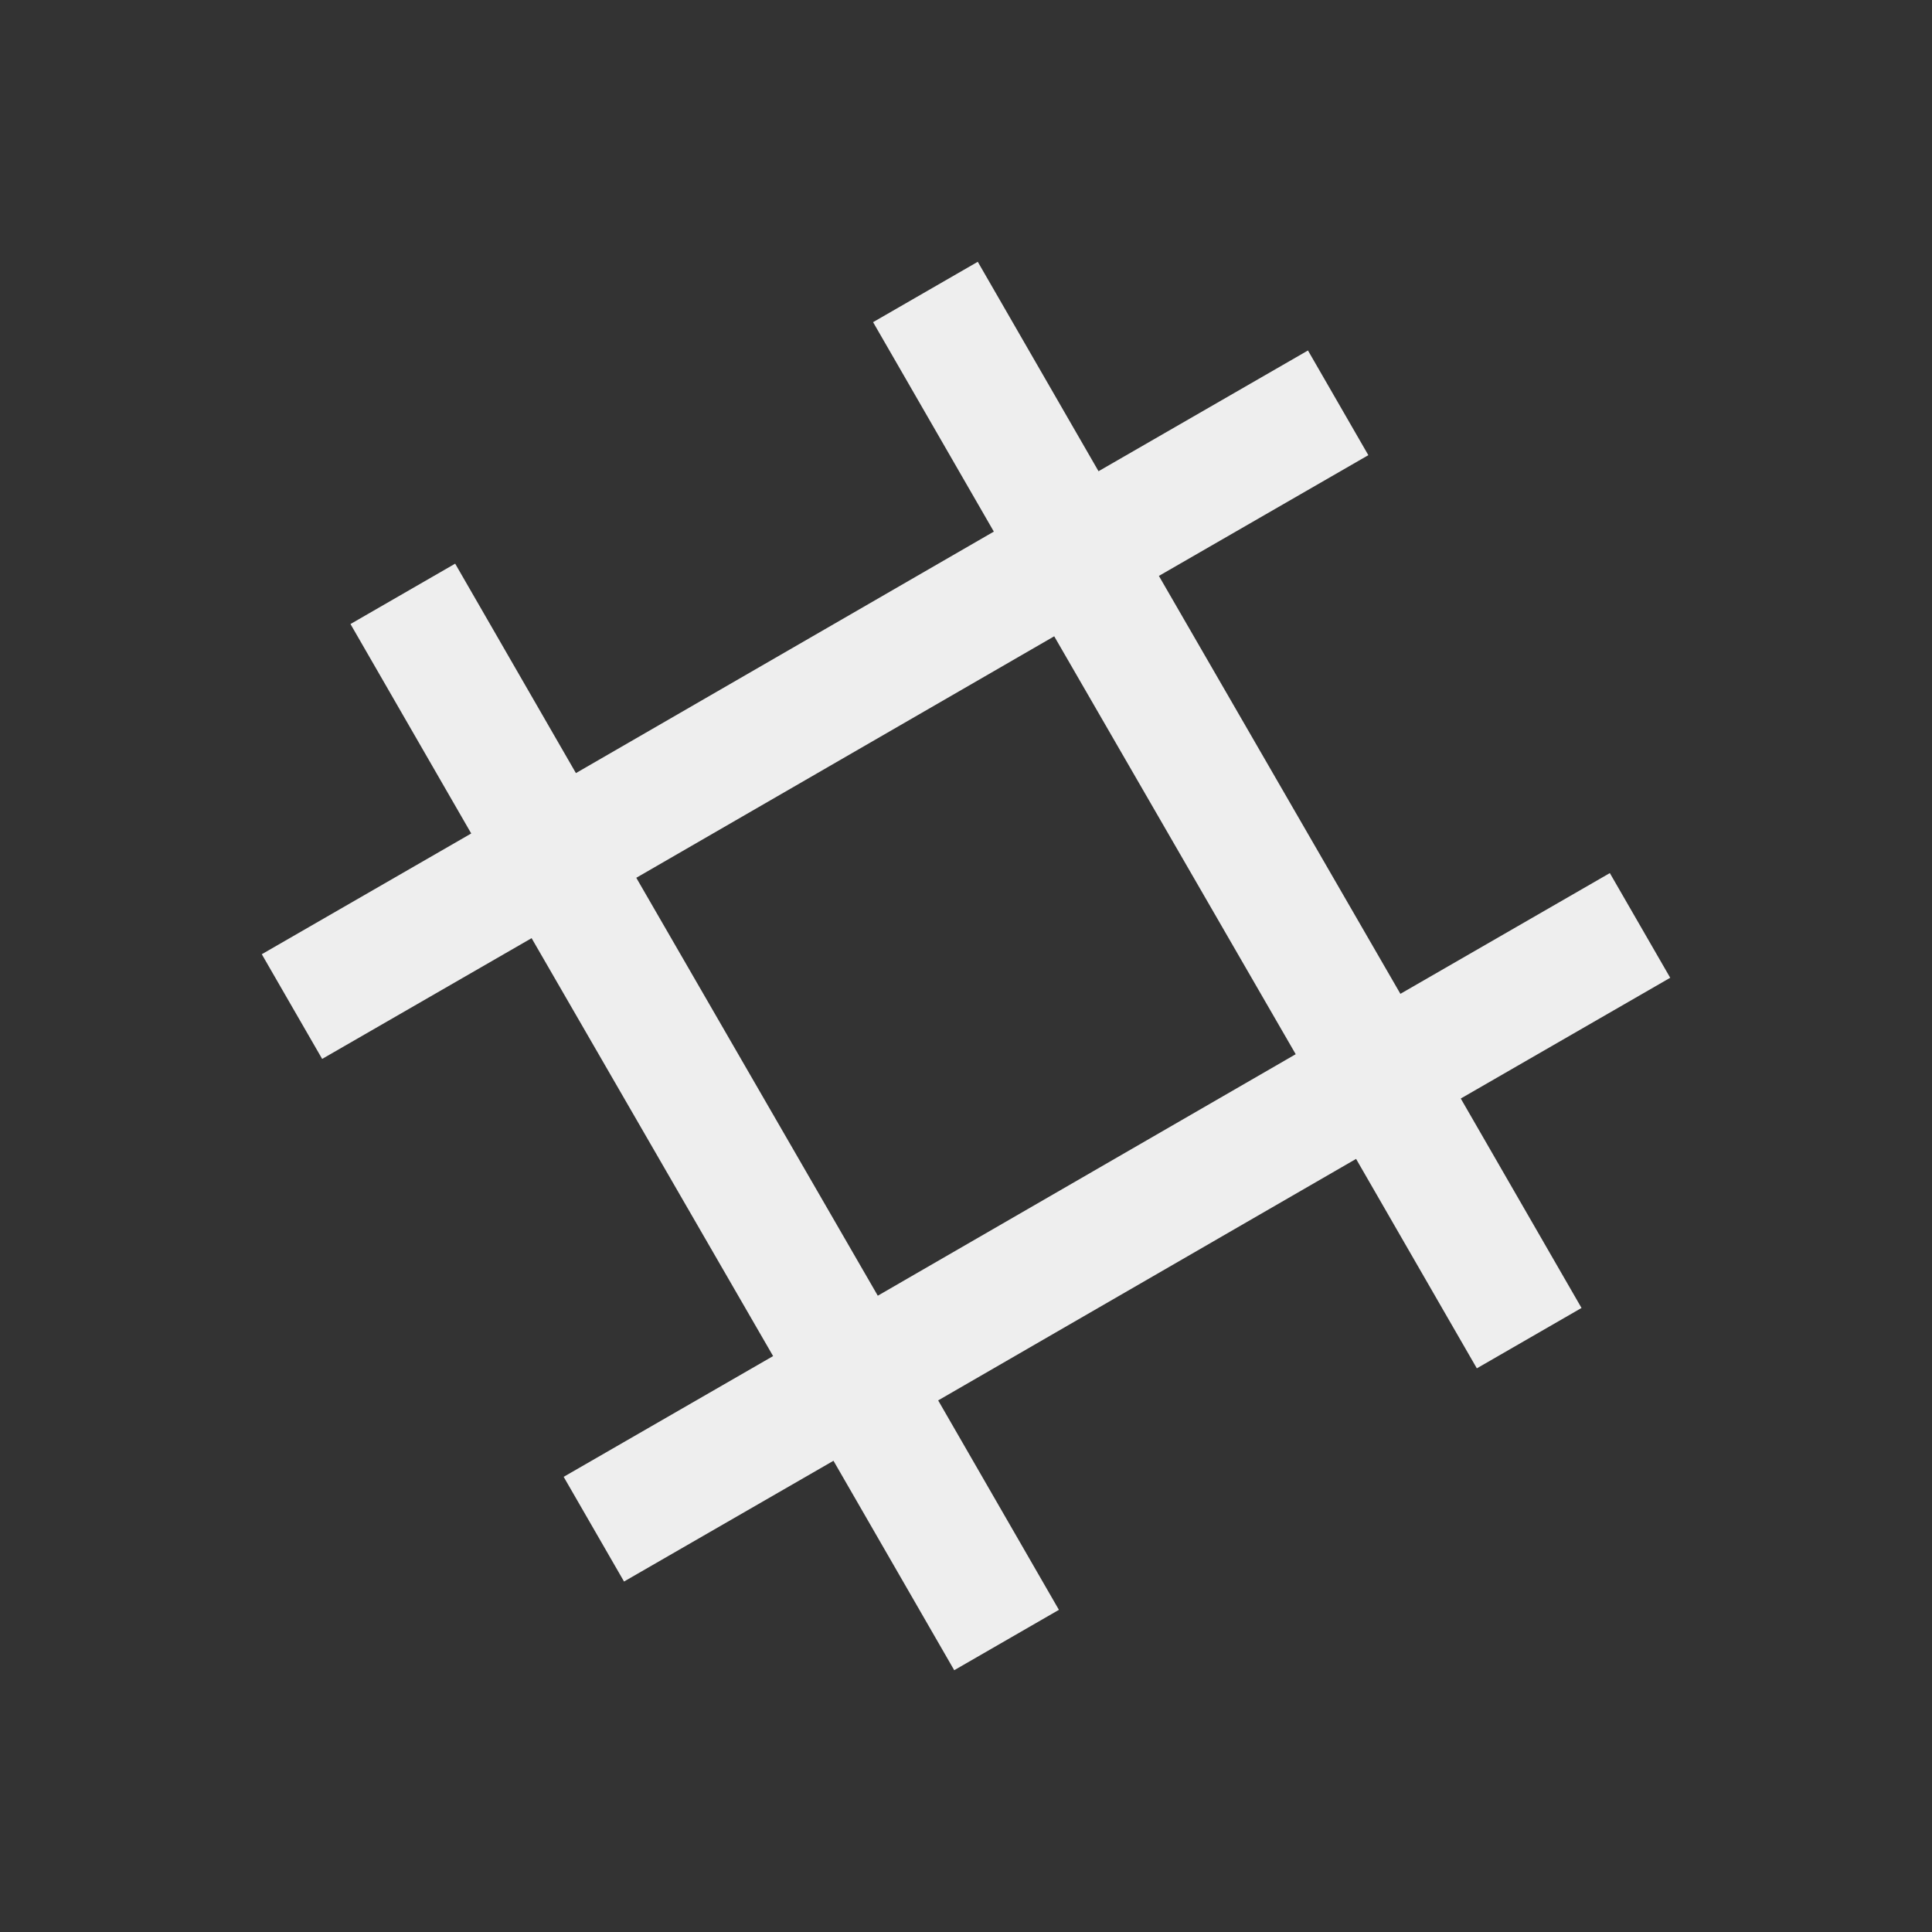 
<svg xmlns="http://www.w3.org/2000/svg" xmlns:xlink="http://www.w3.org/1999/xlink" width="32px" height="32px" viewBox="0 0 32 32" version="1.1">
<rect x="0" y="0" width="32" height="32" fill="#333333" stroke="none"/>
<g id="surface1">
<defs>
  <style id="current-color-scheme" type="text/css">
   .ColorScheme-Text { color:#eeeeee; } .ColorScheme-Highlight { color:#424242; }
  </style>
 </defs>
<path style="fill:currentColor" class="ColorScheme-Text" d="M 5.805 10.336 L 7.805 13.805 L 4.336 15.805 L 5.336 17.539 L 8.805 15.539 L 12.805 22.461 L 9.336 24.461 L 10.336 26.195 L 13.805 24.195 L 15.805 27.664 L 17.539 26.664 L 15.539 23.195 L 22.461 19.195 L 24.461 22.664 L 26.195 21.664 L 24.195 18.195 L 27.664 16.195 L 26.664 14.461 L 23.195 16.461 L 19.195 9.539 L 22.664 7.539 L 21.664 5.805 L 18.195 7.805 L 16.195 4.336 L 14.461 5.336 L 16.461 8.805 L 9.539 12.805 L 7.539 9.336 Z M 10.539 14.539 L 17.461 10.539 L 21.461 17.461 L 14.539 21.461 Z M 10.539 14.539 "/>
</g>
</svg>
